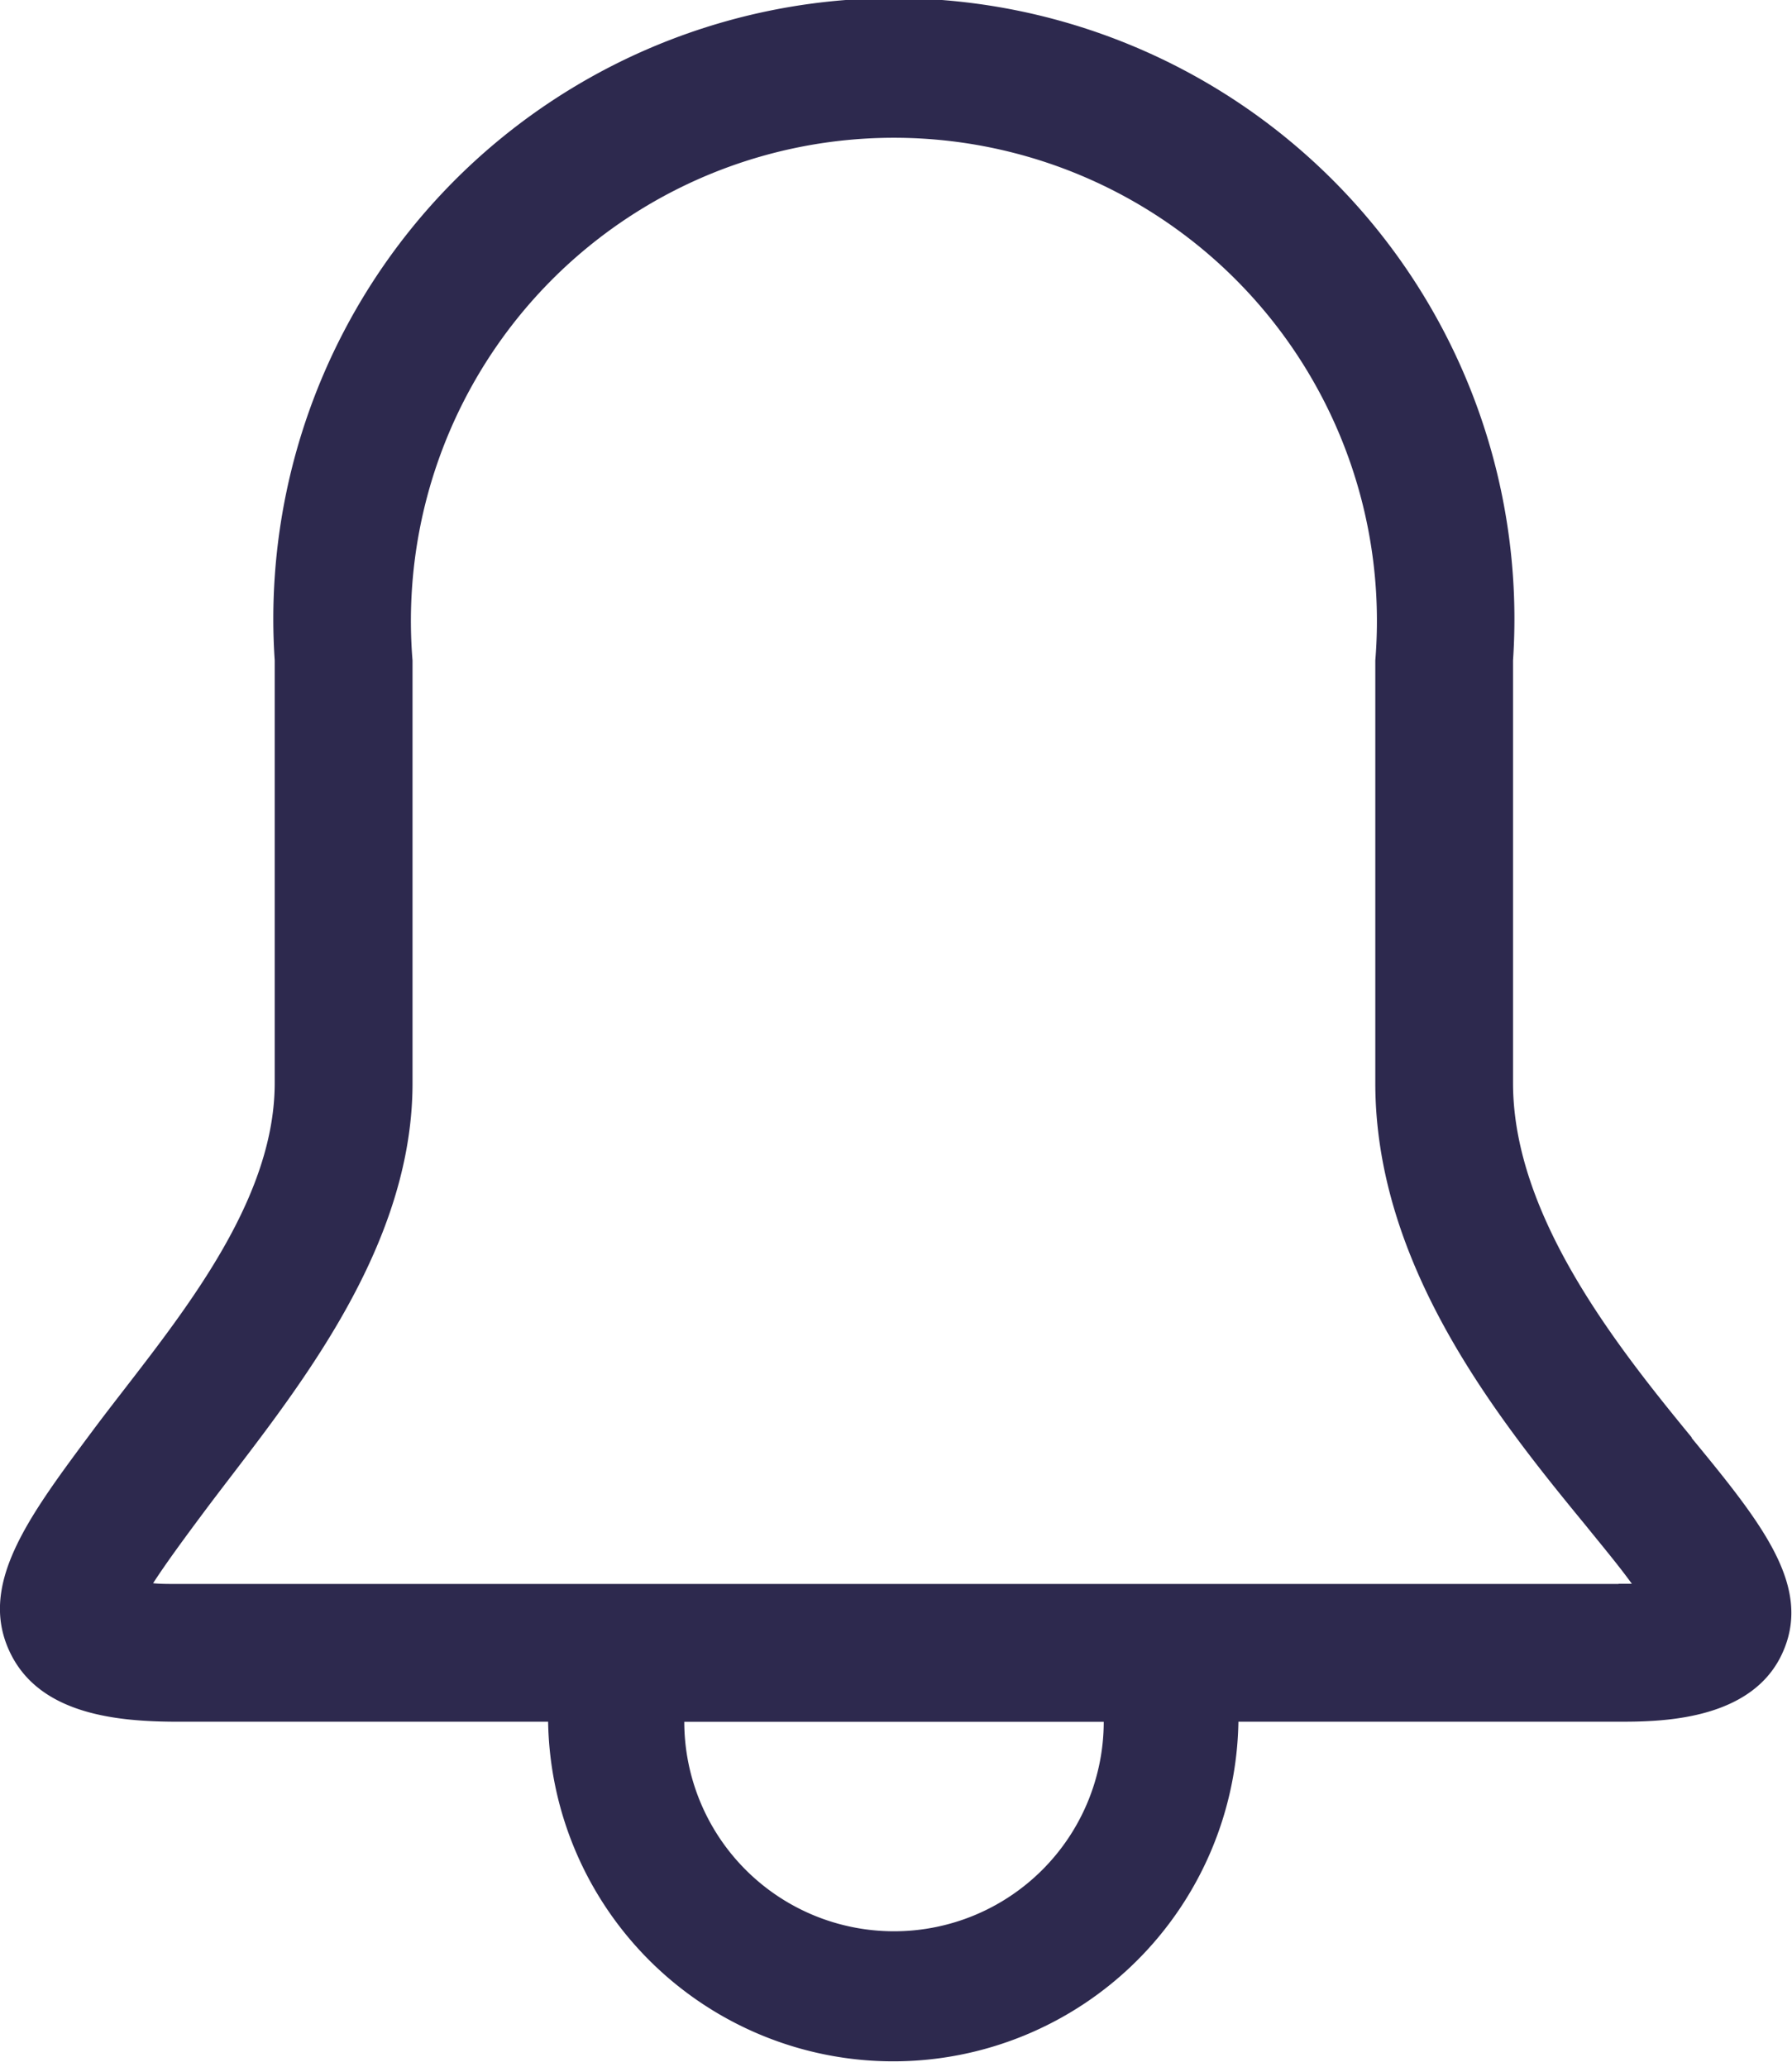 <svg xmlns="http://www.w3.org/2000/svg" width="19.348" height="22.31" viewBox="0 0 19.348 22.31"><defs><style>.a{fill:#2d294e;}</style></defs><path class="a" d="M87.189,16.611c-.815-.992-1.932-2.4-1.932-3.829V8.219a6.7,6.7,0,1,0-13.37,0v4.562c0,1.409-1.212,2.74-1.98,3.773-.691.928-1.236,1.661-.868,2.394.324.645,1.135.728,1.8.728h4a3.727,3.727,0,0,0,7.453,0h4.1c.426,0,1.423,0,1.766-.725s-.208-1.409-.975-2.341Zm-8.616,5.327a2.264,2.264,0,0,1-2.264-2.261h4.529a2.264,2.264,0,0,1-2.264,2.261ZM86.4,18.189H70.844c-.107,0-.2,0-.27-.008.144-.223.355-.508.527-.739.851-1.144,2.274-2.759,2.274-4.66V8.22a5.215,5.215,0,1,1,10.395,0v4.562c0,1.965,1.312,3.608,2.27,4.773.161.2.355.431.5.632l-.146,0Z" transform="translate(-68.921 -1.091)"/></svg>